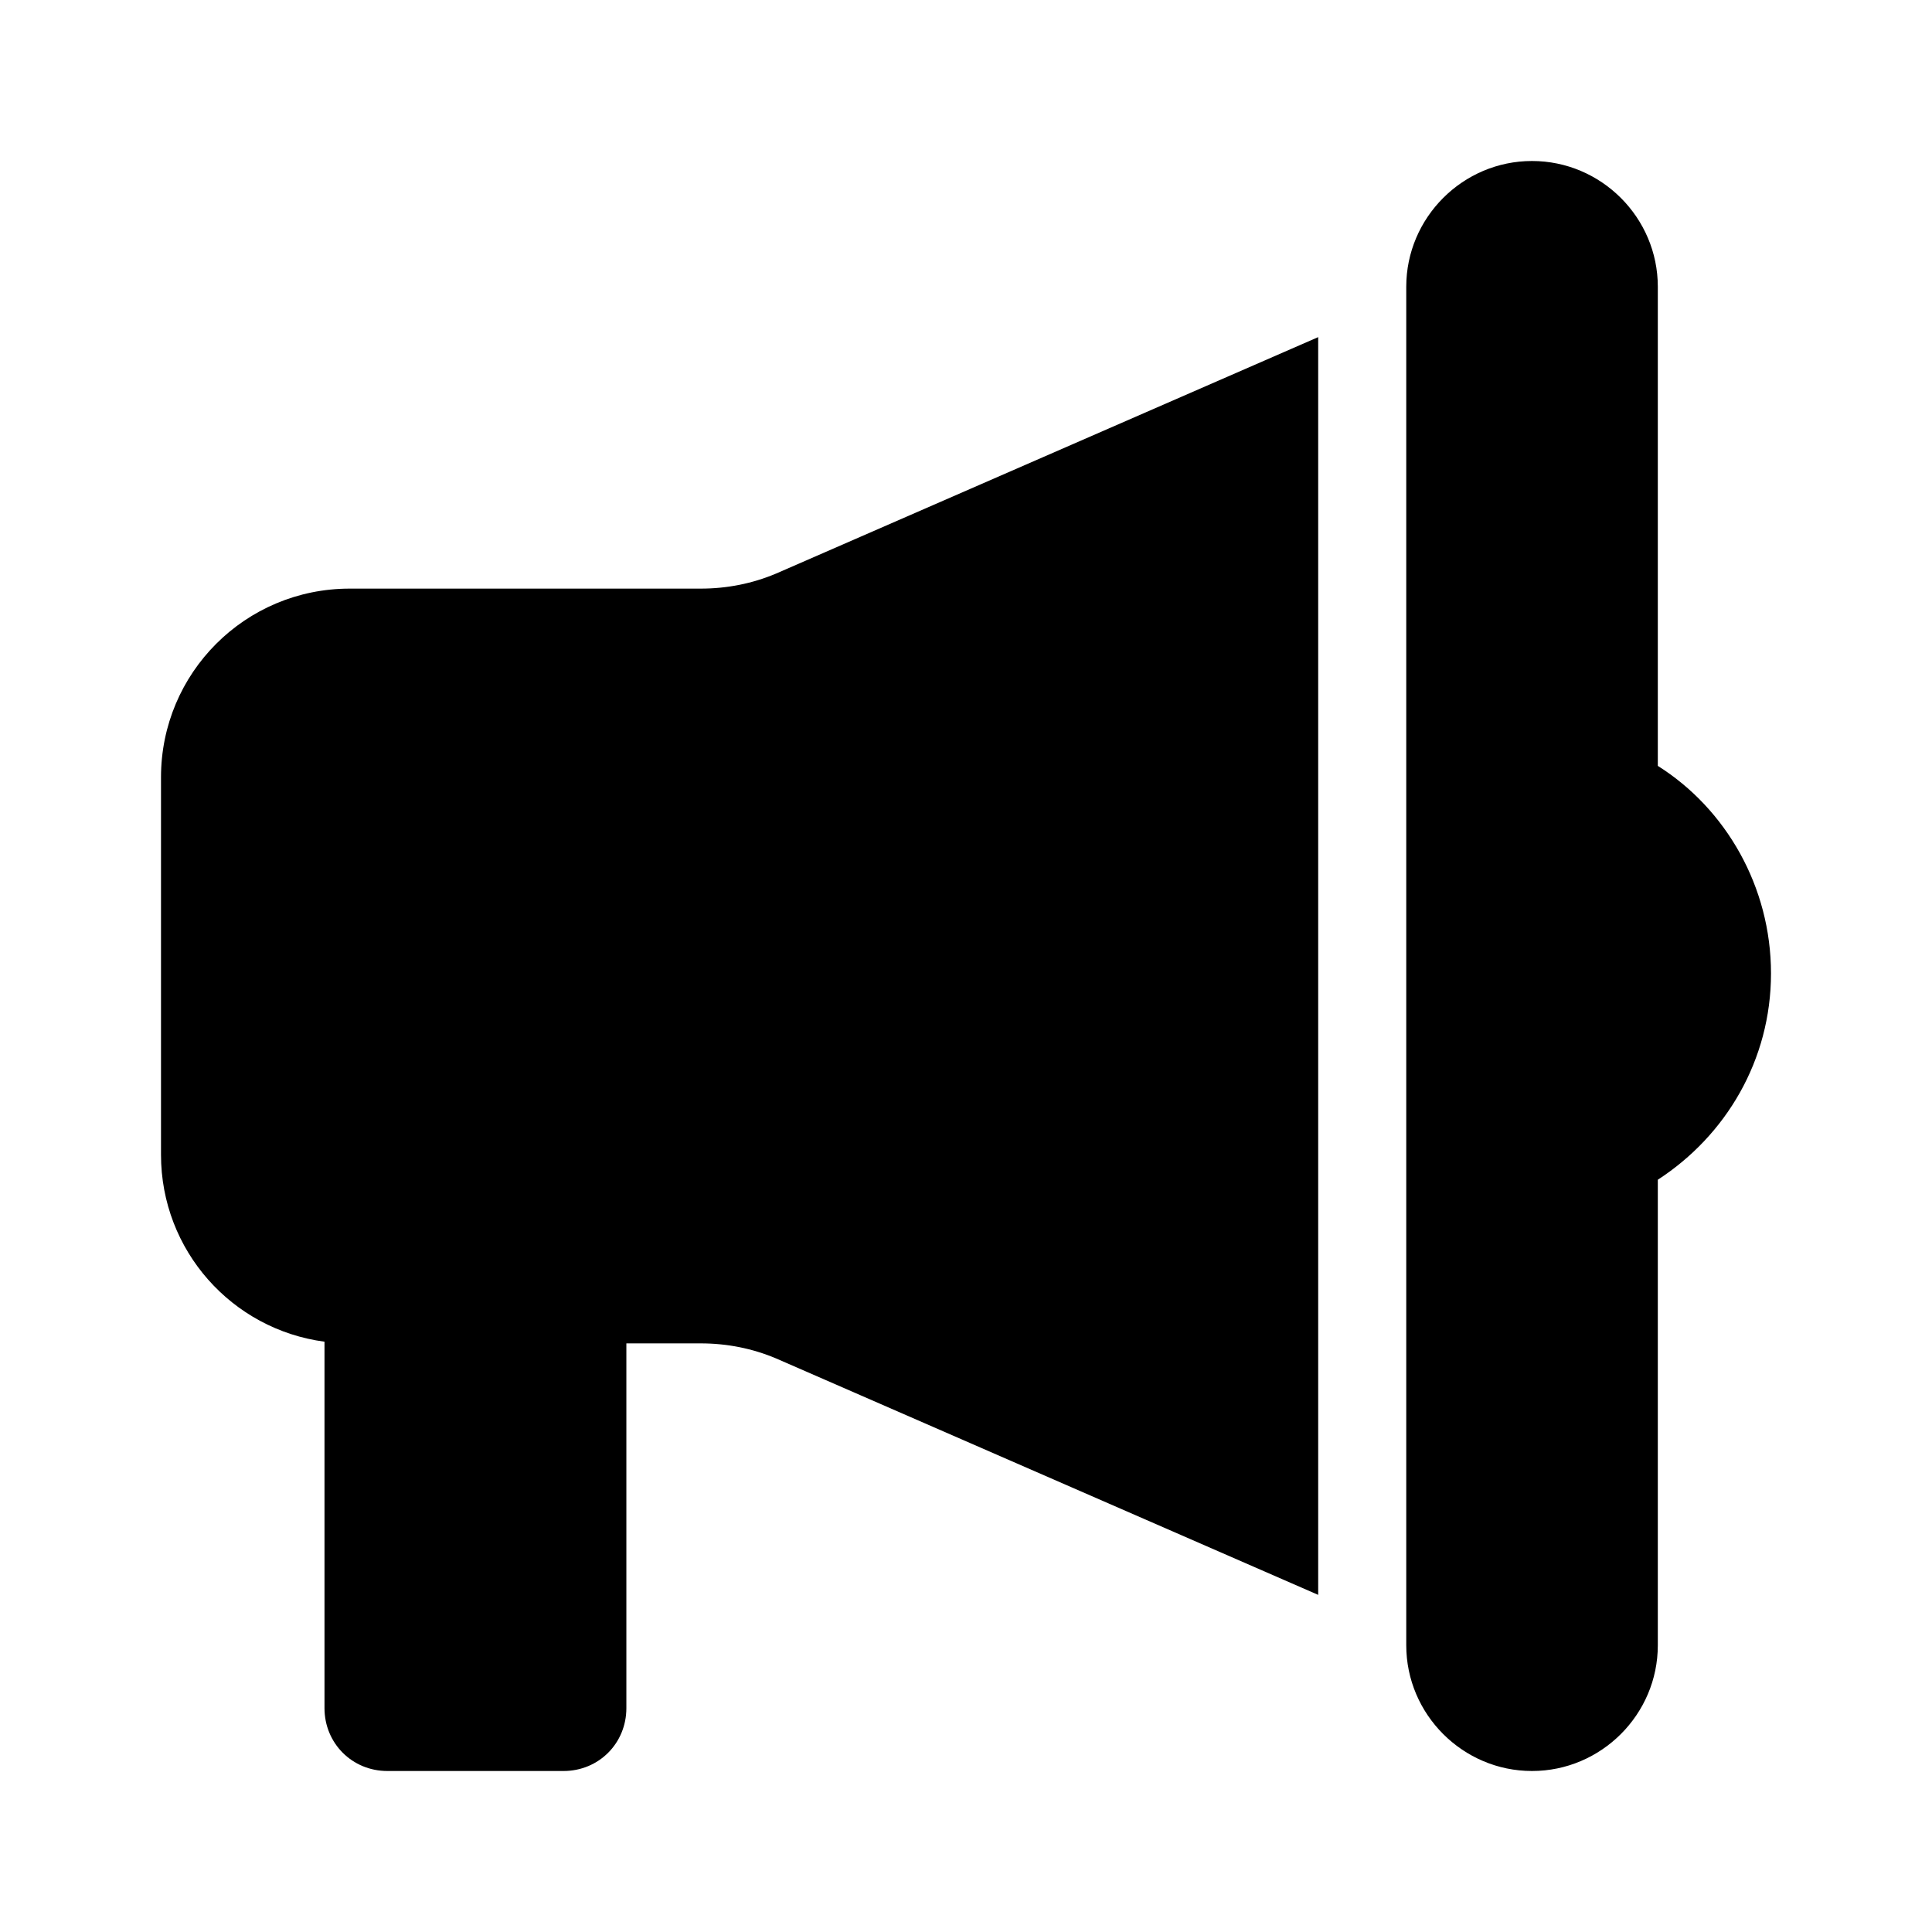 <svg width="24" height="24" viewBox="0 0 24 24" fill="none" xmlns="http://www.w3.org/2000/svg">
<path fill-rule="evenodd" clip-rule="evenodd" d="M19.031 2C18.172 2 17.469 2.703 17.469 3.562V20.438C17.469 21.297 18.172 22 19.031 22C19.891 22 20.594 21.297 20.594 20.438V14.655C21.438 14.108 22 13.17 22 12.092C22 11.014 21.438 10.045 20.594 9.514V3.562C20.594 2.703 19.891 2 19.031 2ZM8.703 16.688H7.781V21.219C7.781 21.656 7.438 22 7 22H4.812C4.375 22 4.031 21.656 4.031 21.219V16.667C2.883 16.515 2 15.535 2 14.344V9.656C2 8.359 3.047 7.312 4.344 7.312H8.703C9.031 7.312 9.344 7.25 9.641 7.125L16.375 4.188V19.812L9.641 16.875C9.344 16.75 9.031 16.688 8.703 16.688Z" fill="black"/>
</svg>
